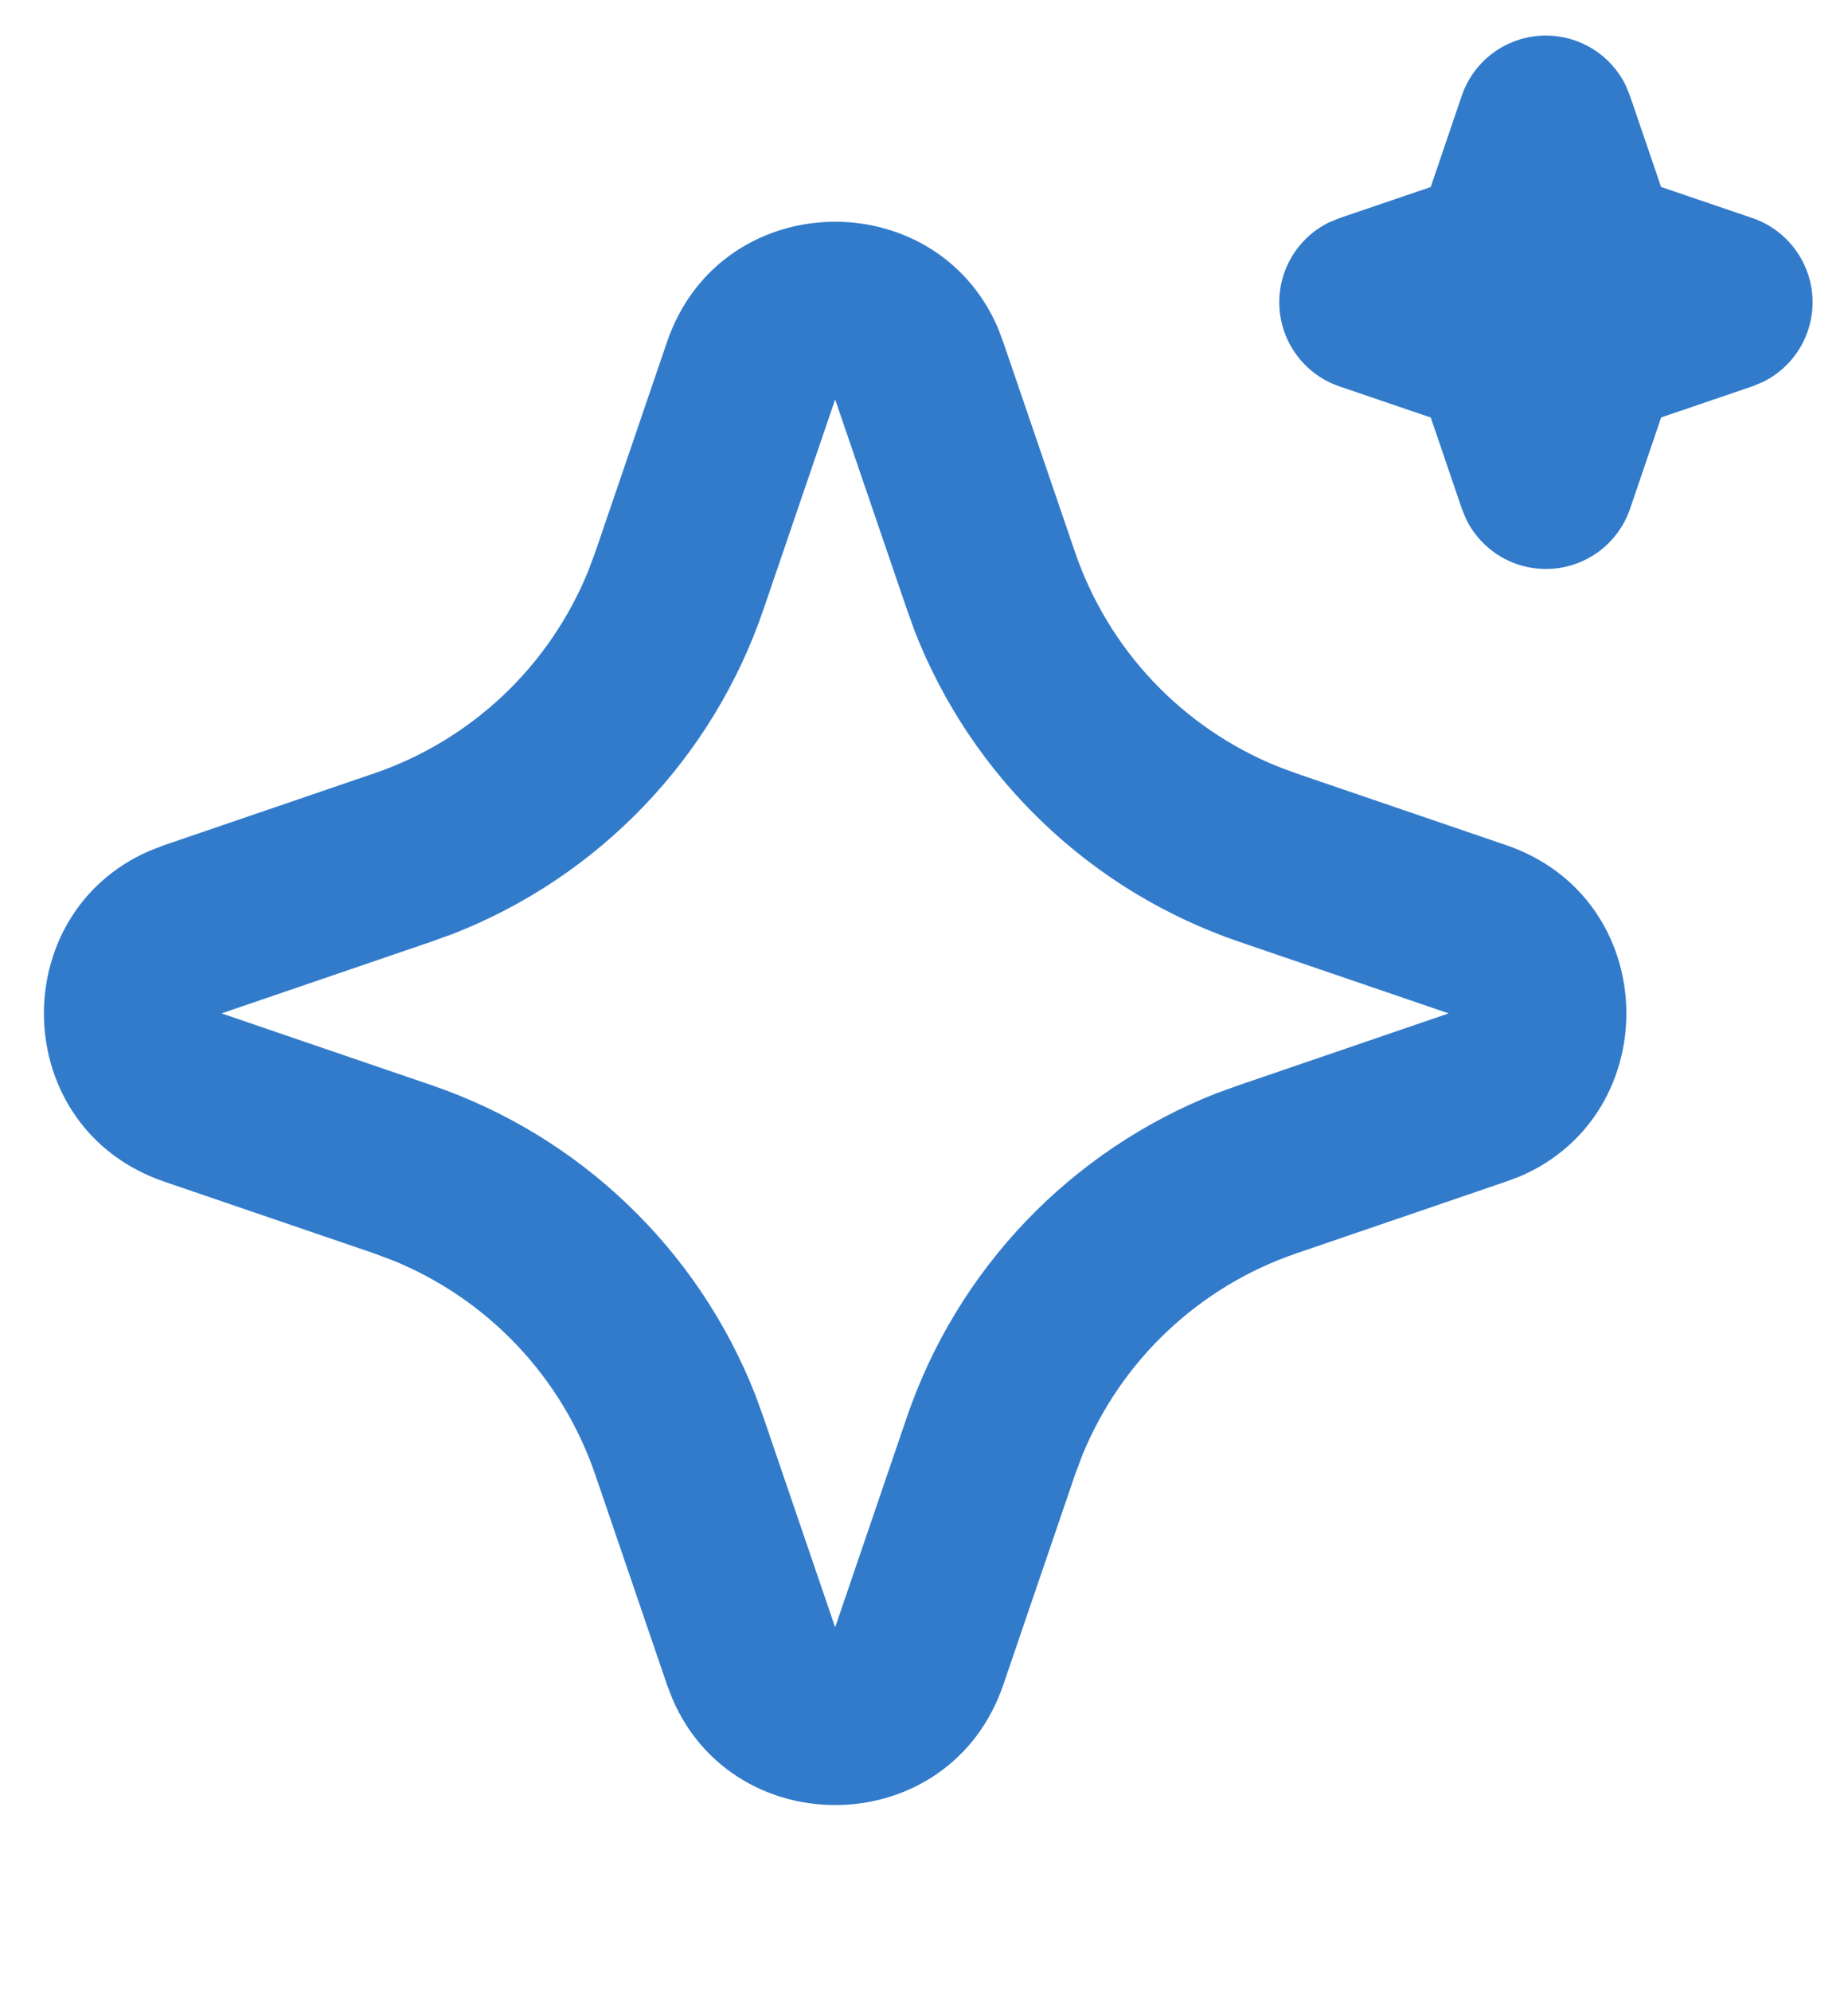 <svg width="26" height="28" viewBox="0 0 26 28" fill="none" xmlns="http://www.w3.org/2000/svg">
<path d="M9.384 4.81C10.131 2.623 13.154 2.556 14.04 4.611L14.115 4.811L15.124 7.761C15.355 8.438 15.728 9.057 16.219 9.577C16.71 10.097 17.306 10.505 17.969 10.775L18.24 10.876L21.19 11.884C23.377 12.631 23.444 15.654 21.39 16.54L21.19 16.615L18.24 17.624C17.563 17.855 16.944 18.228 16.424 18.719C15.903 19.21 15.495 19.806 15.225 20.469L15.124 20.739L14.116 23.69C13.369 25.878 10.346 25.944 9.461 23.89L9.384 23.69L8.376 20.74C8.145 20.063 7.772 19.444 7.281 18.924C6.79 18.404 6.193 17.995 5.531 17.725L5.261 17.624L2.311 16.616C0.122 15.869 0.056 12.846 2.111 11.961L2.311 11.884L5.261 10.876C5.938 10.645 6.557 10.271 7.077 9.781C7.597 9.29 8.005 8.693 8.275 8.031L8.376 7.761L9.384 4.81ZM11.75 5.617L10.742 8.568C10.39 9.599 9.818 10.542 9.064 11.329C8.311 12.117 7.395 12.731 6.38 13.129L6.067 13.242L3.117 14.25L6.067 15.258C7.099 15.61 8.042 16.182 8.829 16.936C9.617 17.689 10.231 18.605 10.629 19.62L10.742 19.933L11.75 22.883L12.757 19.933C13.109 18.901 13.682 17.958 14.435 17.171C15.189 16.383 16.105 15.769 17.12 15.371L17.432 15.259L20.382 14.25L17.432 13.242C16.401 12.89 15.458 12.318 14.671 11.564C13.883 10.811 13.269 9.895 12.871 8.88L12.759 8.568L11.75 5.617ZM21.75 0.5C21.984 0.5 22.213 0.566 22.411 0.689C22.61 0.813 22.77 0.99 22.872 1.2L22.932 1.346L23.37 2.629L24.654 3.066C24.888 3.146 25.093 3.293 25.244 3.49C25.394 3.686 25.483 3.923 25.499 4.17C25.515 4.417 25.457 4.663 25.333 4.877C25.208 5.091 25.023 5.264 24.801 5.372L24.654 5.433L23.371 5.87L22.934 7.154C22.854 7.388 22.706 7.593 22.51 7.744C22.313 7.894 22.076 7.983 21.829 7.998C21.582 8.014 21.336 7.956 21.122 7.832C20.908 7.707 20.736 7.522 20.627 7.3L20.567 7.154L20.13 5.871L18.846 5.434C18.612 5.354 18.406 5.207 18.256 5.01C18.105 4.814 18.017 4.577 18.001 4.33C17.985 4.083 18.043 3.837 18.167 3.623C18.291 3.409 18.476 3.236 18.699 3.127L18.846 3.067L20.129 2.63L20.566 1.346C20.65 1.099 20.81 0.885 21.022 0.733C21.235 0.581 21.489 0.5 21.75 0.5Z" fill="#327BCB"/>
</svg>
